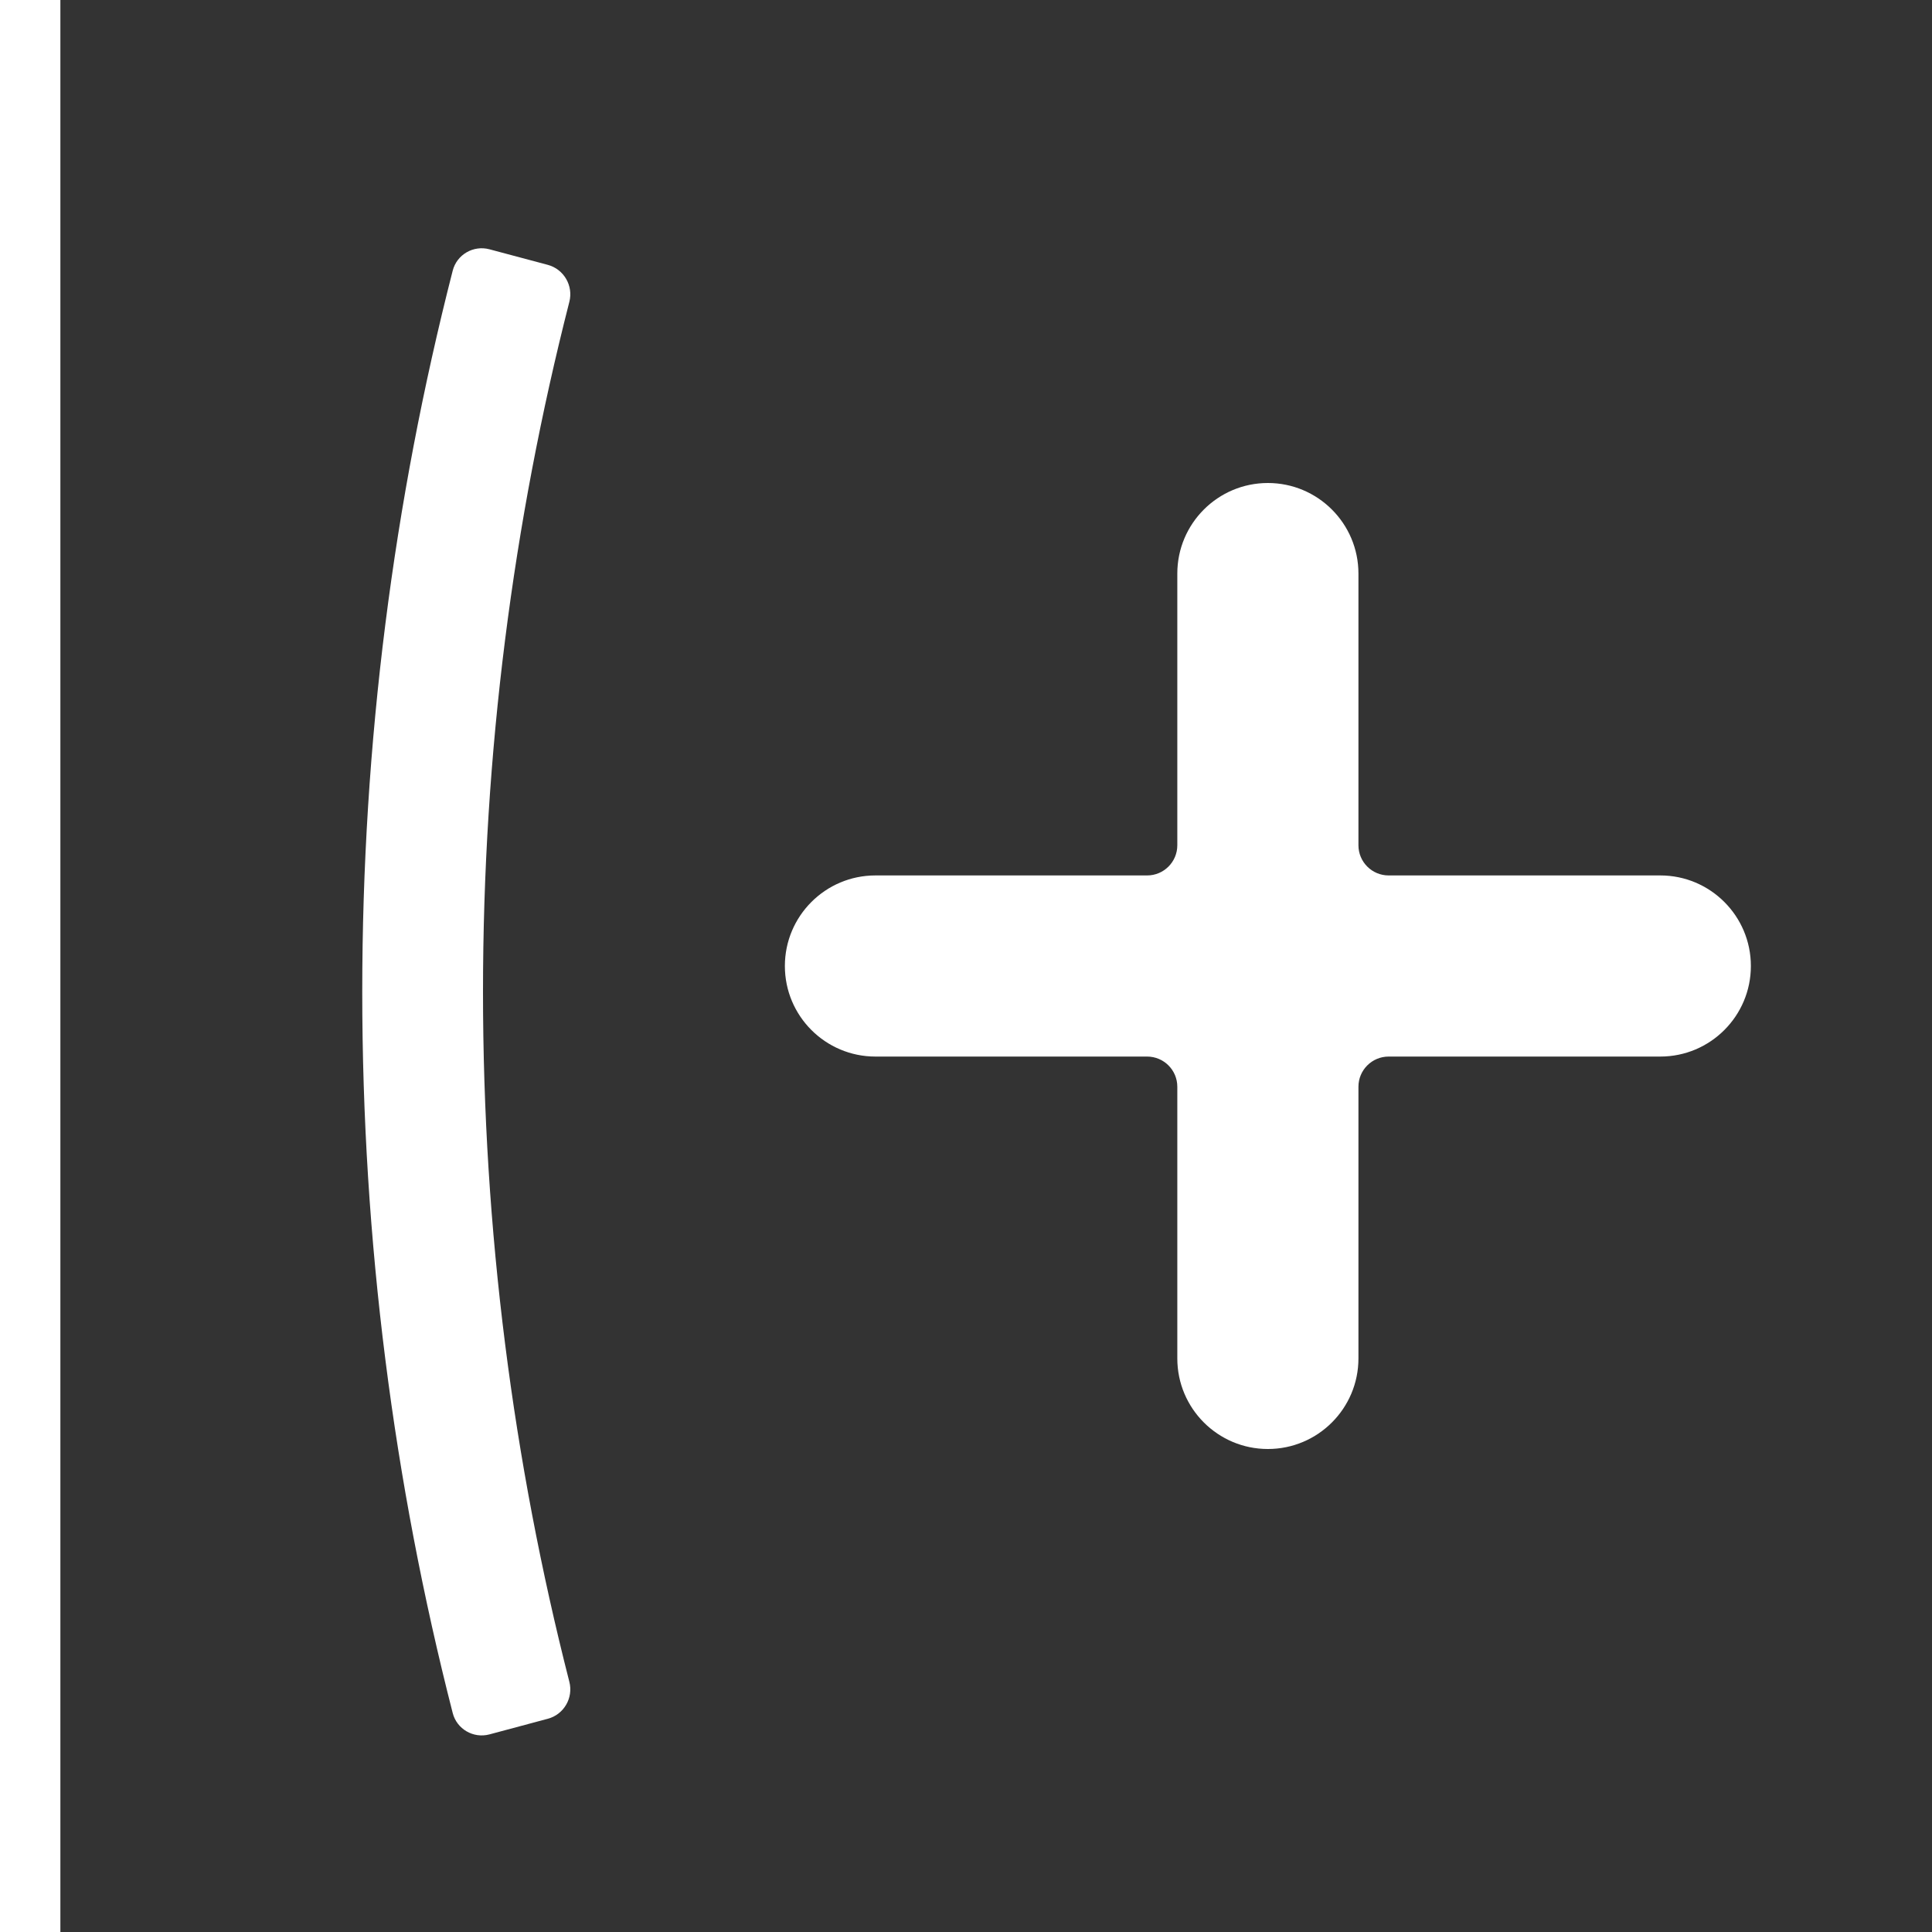 <svg width="32" height="32" viewBox="0 0 32 32" fill="none" xmlns="http://www.w3.org/2000/svg">
<rect x="0" y="0" width="32" height="32" fill="#333333" stroke="none"/>
<path d="M0 0H1V32H0V0Z" fill="white"/>
<path d="M7.498 4.484C6.52 8.302 6 12.304 6 16.428C6 20.551 6.52 24.553 7.498 28.372C7.566 28.64 7.841 28.798 8.107 28.727L9.074 28.468C9.34 28.397 9.499 28.123 9.43 27.855C8.497 24.204 8 20.375 8 16.428C8 12.48 8.497 8.652 9.43 5C9.499 4.733 9.34 4.459 9.074 4.387L8.107 4.129C7.841 4.058 7.566 4.216 7.498 4.484Z" fill="white"/>
<path d="M14.5 17.5C13.672 17.5 13 16.828 13 16C13 15.172 13.672 14.5 14.5 14.5H19C19.276 14.5 19.5 14.276 19.5 14V9.5C19.5 8.672 20.172 8 21 8C21.828 8 22.5 8.672 22.5 9.5V14C22.5 14.276 22.724 14.5 23 14.5H27.5C28.328 14.5 29 15.172 29 16C29 16.828 28.328 17.5 27.5 17.5H23C22.724 17.5 22.5 17.724 22.5 18V22.5C22.5 23.328 21.828 24 21 24C20.172 24 19.5 23.328 19.5 22.5V18C19.5 17.724 19.276 17.5 19 17.5H14.5Z" fill="white"/>
</svg>
